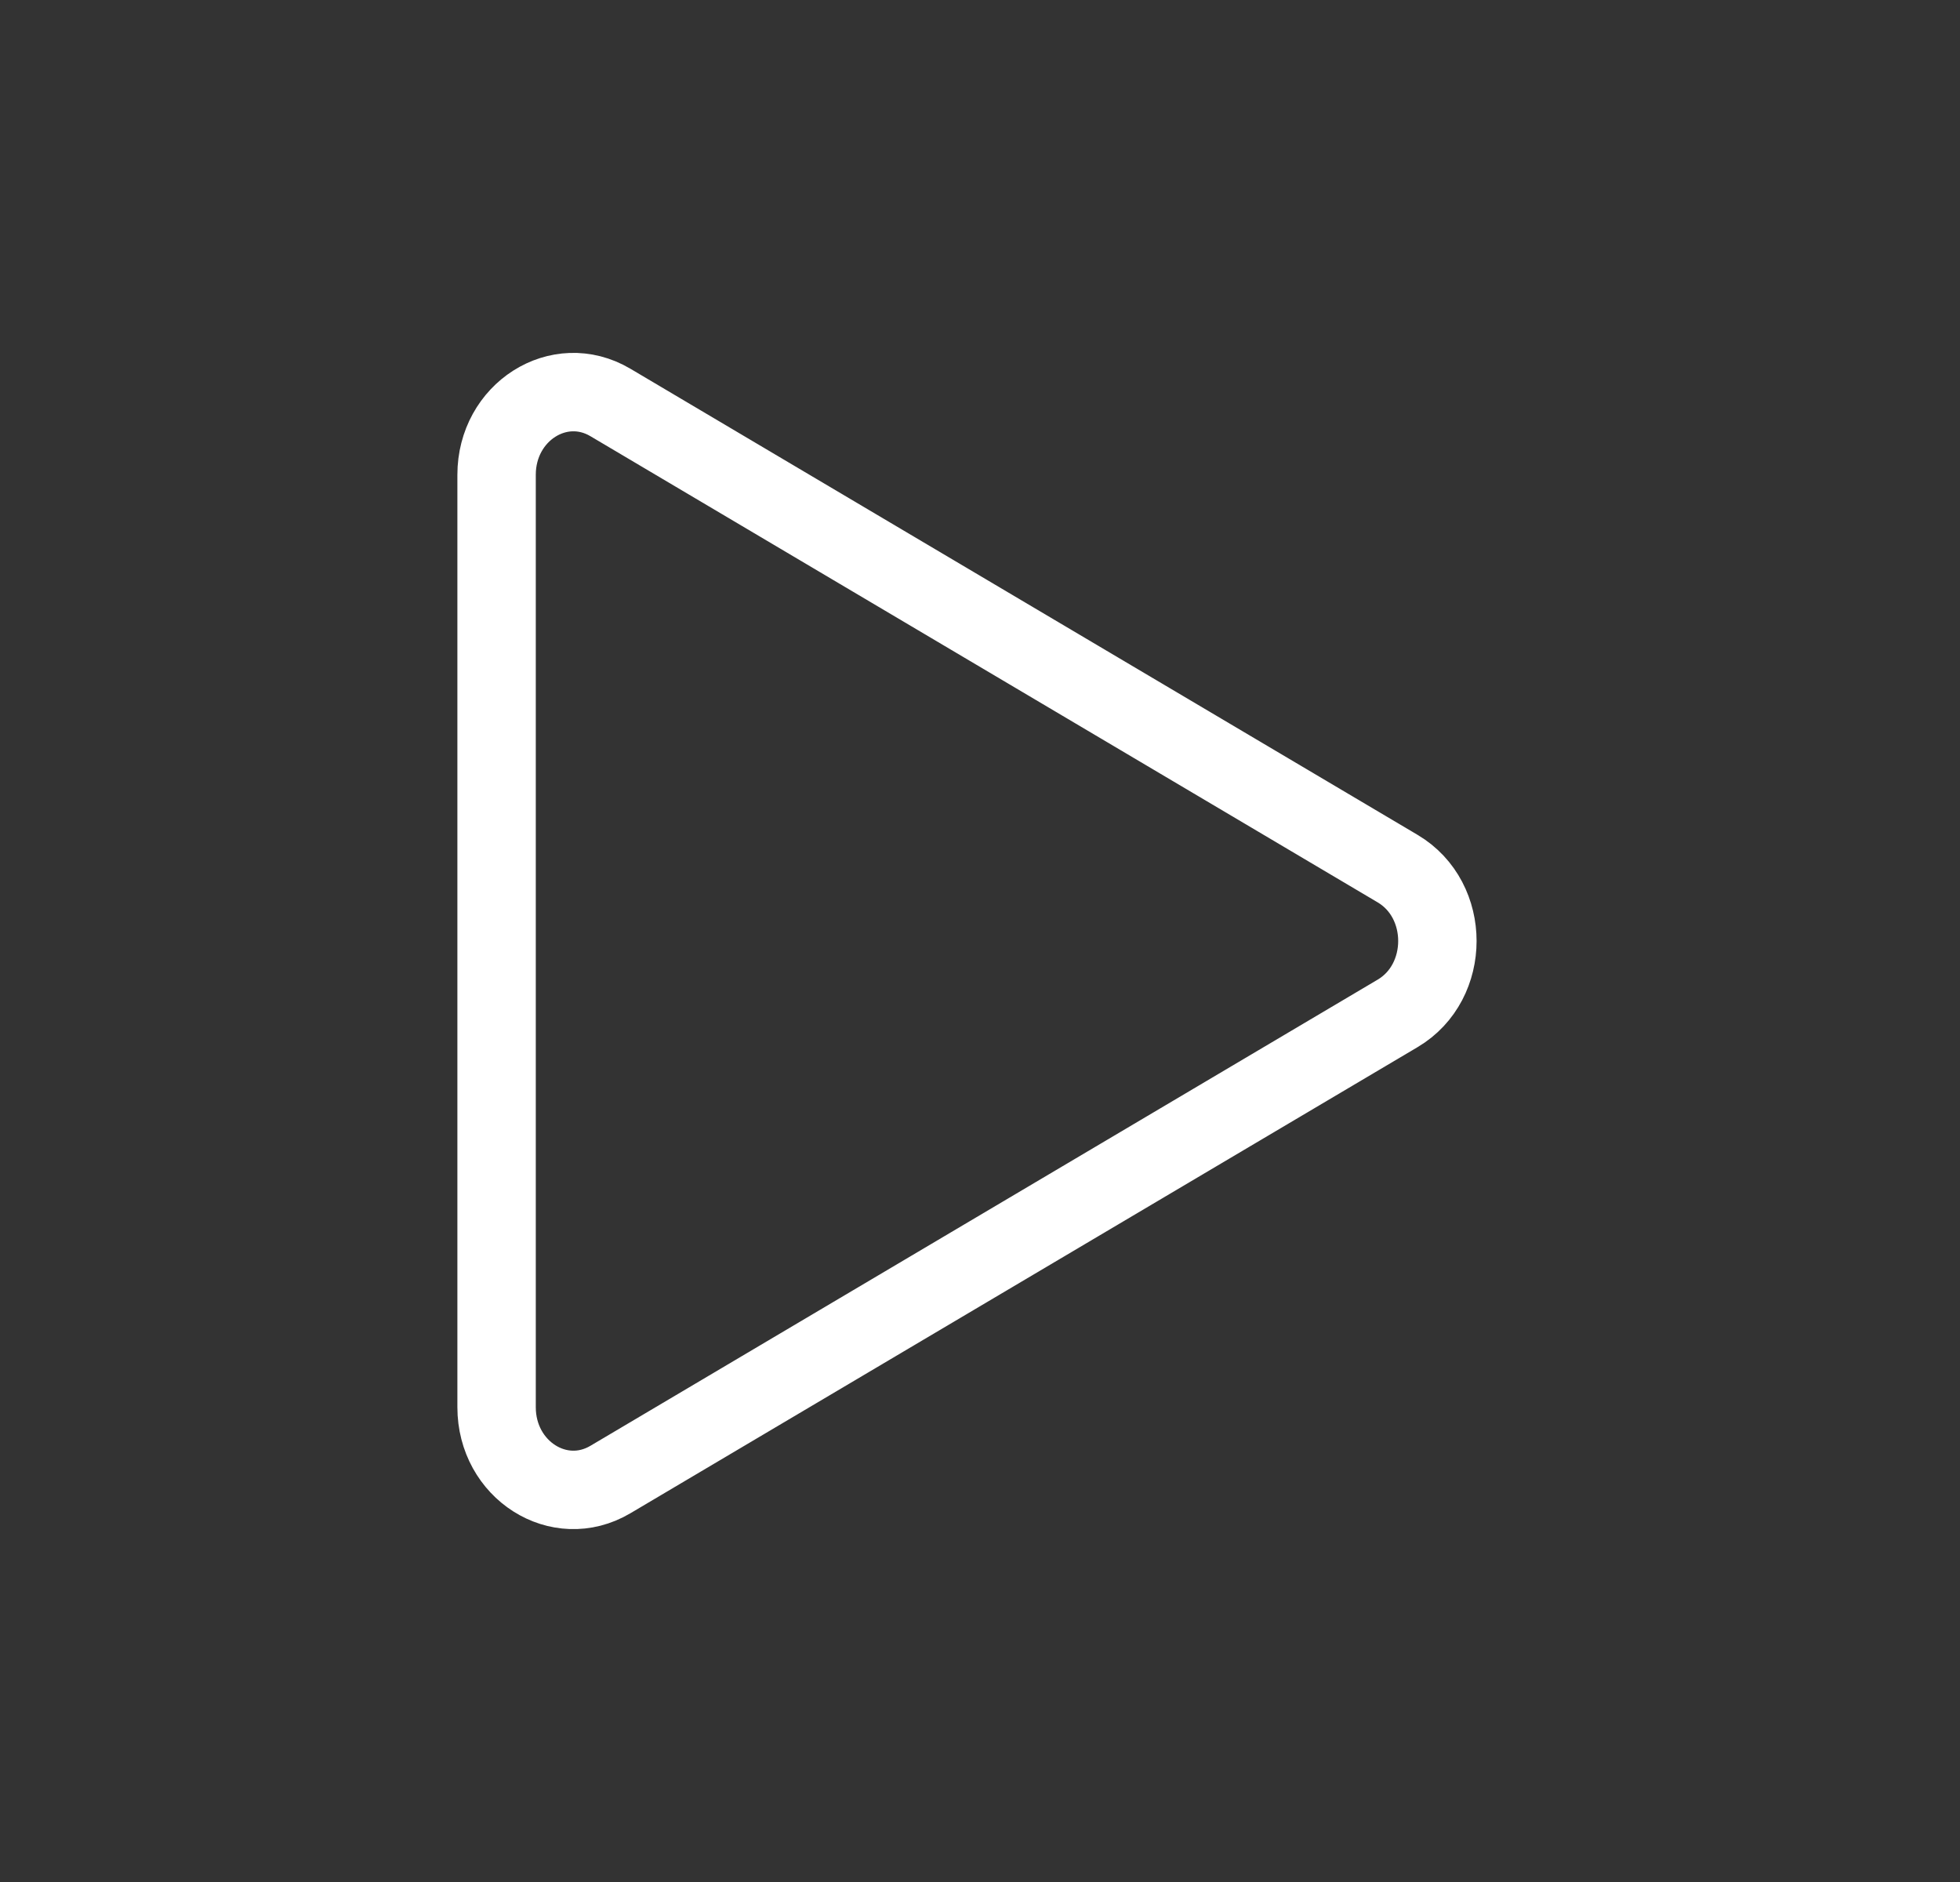 <svg width="25" height="24" viewBox="0 0 25 24" fill="none" xmlns="http://www.w3.org/2000/svg">
<rect x="0" y="0" width="25" height="24" fill="#333333" stroke="none"/>
<path d="M6.334 6.055C6.334 5.254 7.132 4.746 7.785 5.132L17.827 11.077C18.503 11.477 18.503 12.523 17.827 12.923L7.785 18.868C7.132 19.254 6.334 18.746 6.334 17.945V6.055Z" stroke="white" stroke-linecap="round" stroke-linejoin="round"/>
</svg>
